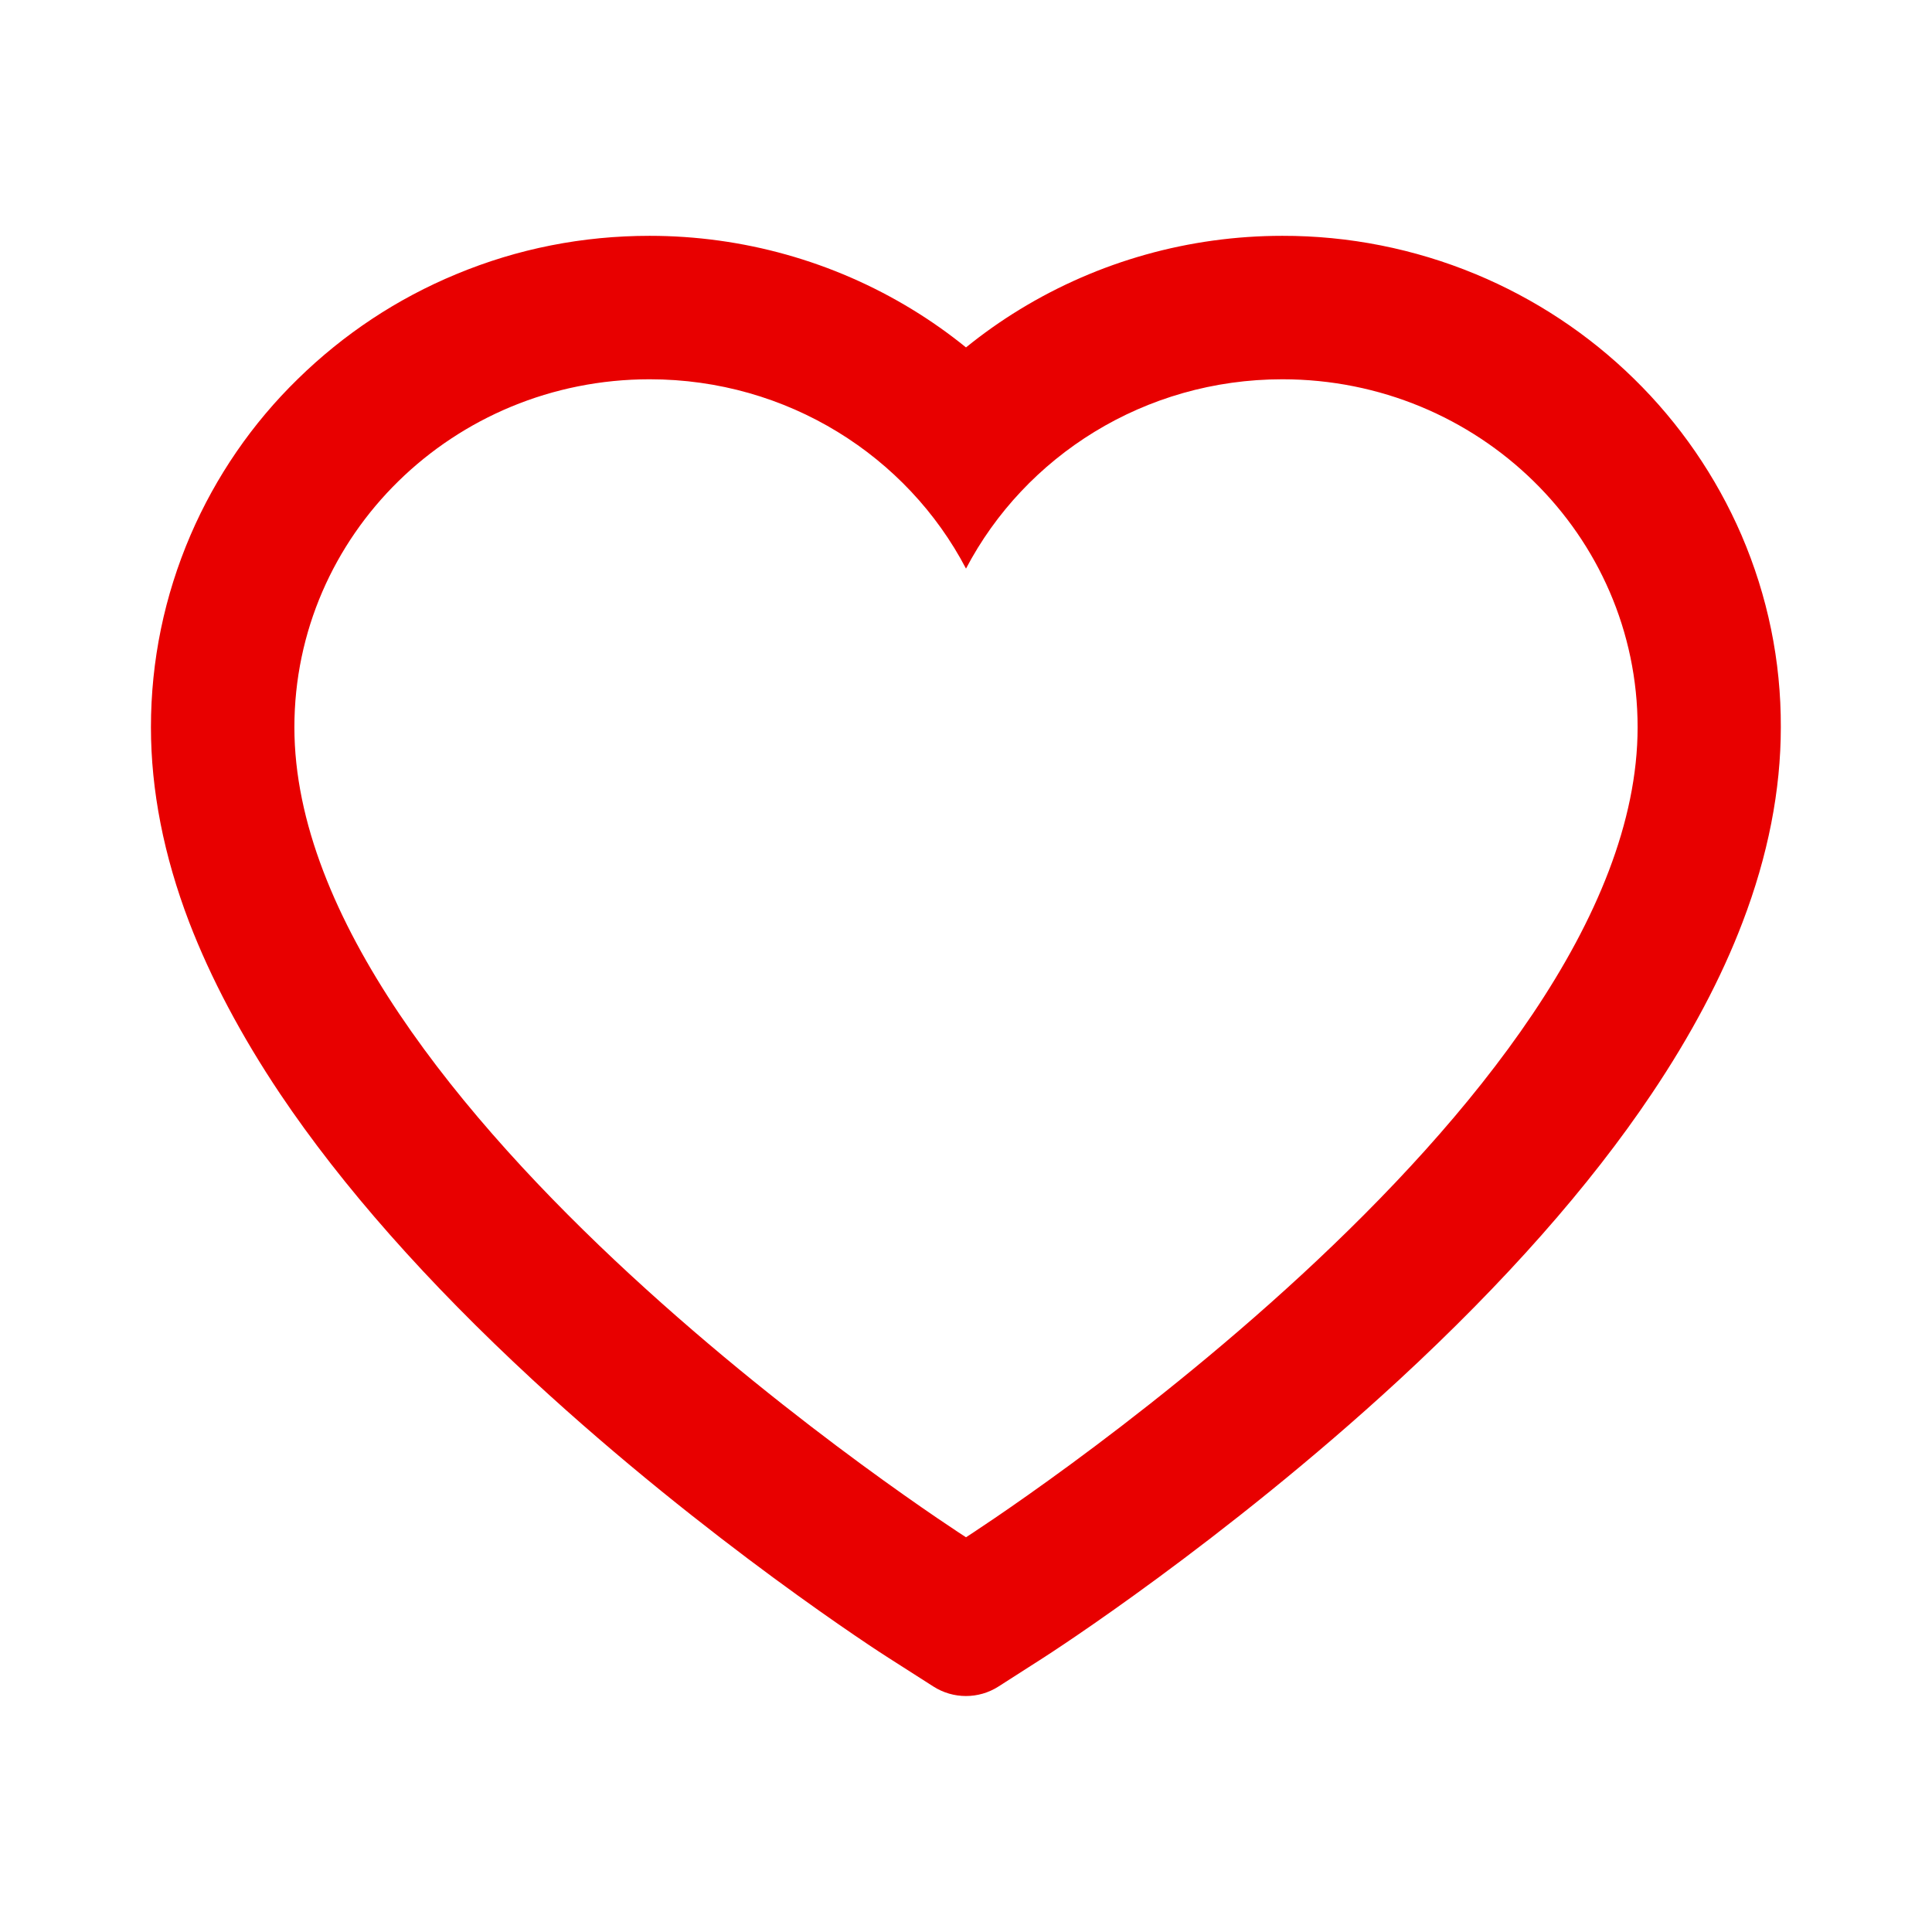<svg width="16" height="16" viewBox="0 0 16 16" fill="none" xmlns="http://www.w3.org/2000/svg">
<path d="M14.422 4.431C14.212 3.946 13.91 3.507 13.533 3.138C13.155 2.767 12.709 2.473 12.22 2.27C11.713 2.06 11.169 1.952 10.62 1.953C9.85 1.953 9.098 2.164 8.445 2.563C8.289 2.658 8.141 2.763 8 2.877C7.859 2.763 7.711 2.658 7.555 2.563C6.902 2.164 6.15 1.953 5.38 1.953C4.825 1.953 4.287 2.059 3.78 2.27C3.289 2.473 2.847 2.766 2.467 3.138C2.089 3.506 1.787 3.946 1.578 4.431C1.361 4.936 1.25 5.472 1.25 6.023C1.25 6.544 1.356 7.086 1.567 7.638C1.744 8.098 1.997 8.577 2.32 9.059C2.833 9.823 3.538 10.62 4.412 11.428C5.862 12.767 7.298 13.692 7.359 13.73L7.73 13.967C7.894 14.072 8.105 14.072 8.269 13.967L8.639 13.73C8.7 13.691 10.134 12.767 11.586 11.428C12.461 10.62 13.166 9.823 13.678 9.059C14.002 8.577 14.256 8.098 14.431 7.638C14.642 7.086 14.748 6.544 14.748 6.023C14.75 5.472 14.639 4.936 14.422 4.431ZM8 12.731C8 12.731 2.438 9.167 2.438 6.023C2.438 4.431 3.755 3.141 5.38 3.141C6.522 3.141 7.513 3.778 8 4.709C8.488 3.778 9.478 3.141 10.62 3.141C12.245 3.141 13.562 4.431 13.562 6.023C13.562 9.167 8 12.731 8 12.731Z" fill="#E80000"/>
</svg>
